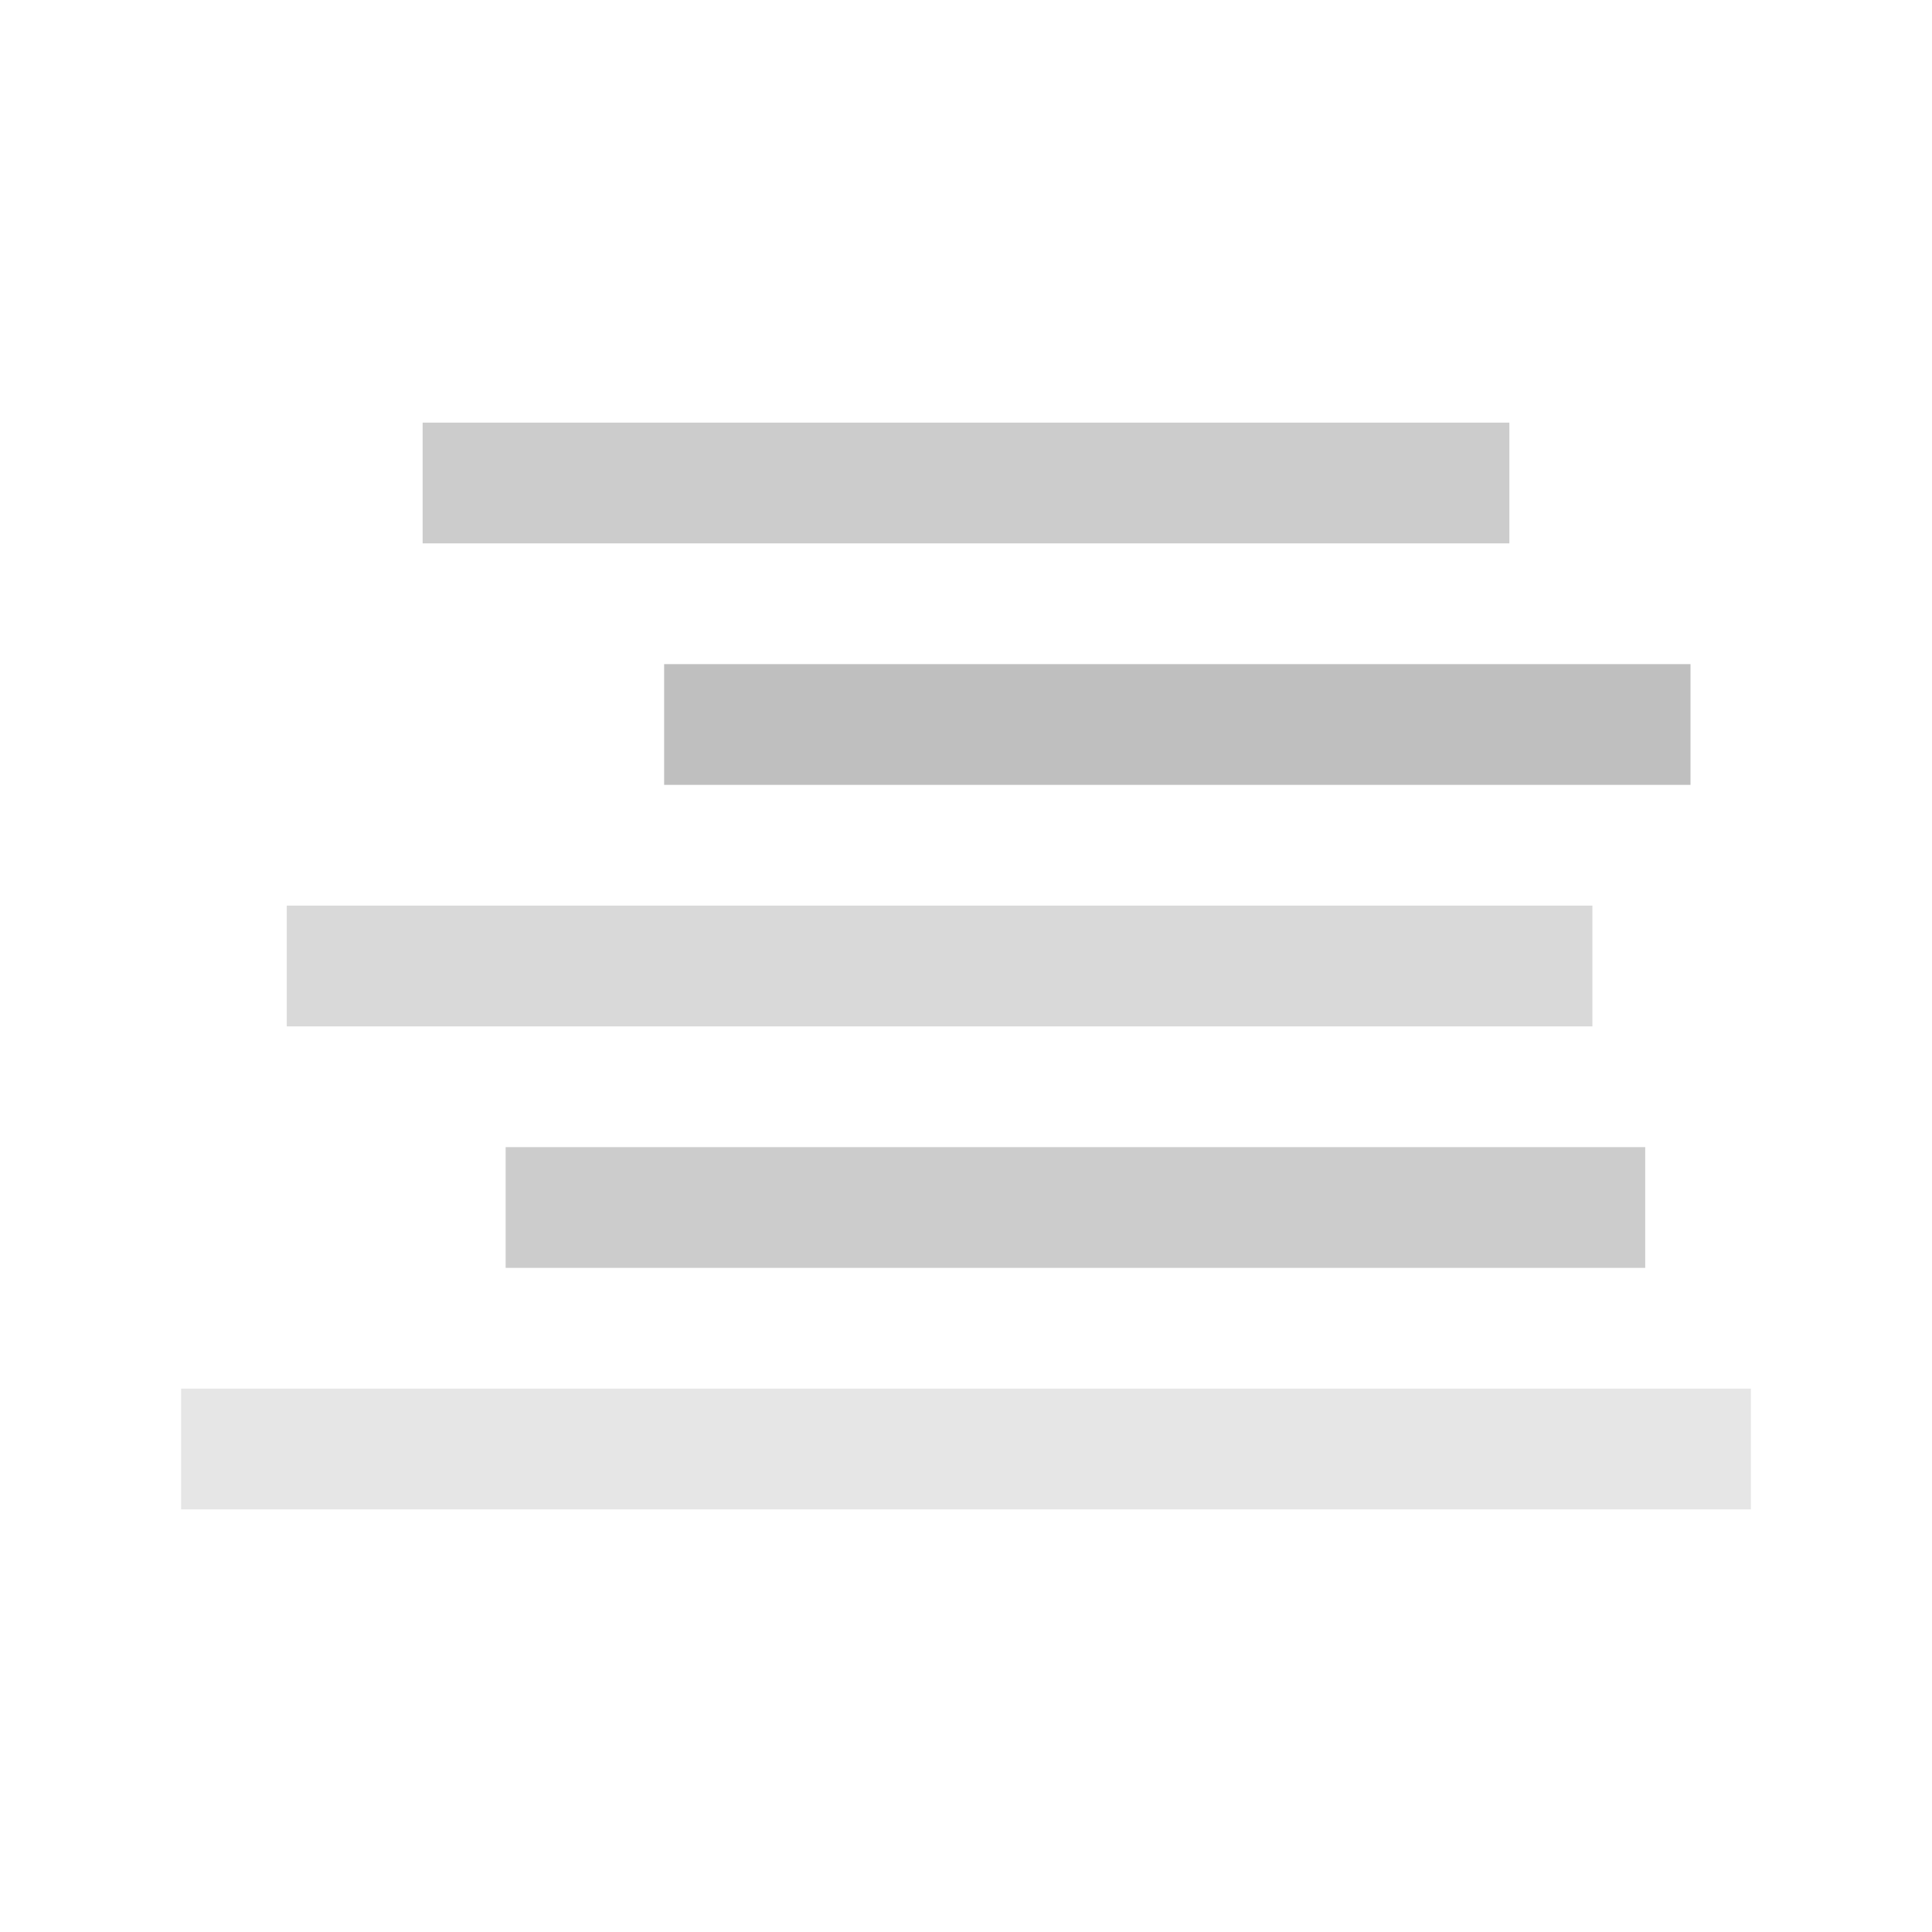 <svg width="256" height="256" viewBox="0 0 256 256" fill="none" xmlns="http://www.w3.org/2000/svg">

<style>
    svg{background: #0004}
    
    #line2{
        animation: move2 2.3s ease-in-out infinite alternate;
    }
    #line3{
        animation: move3 4.5s ease-in-out infinite alternate;
    }
    #line4{
        animation: move4 3.8s ease-in-out infinite alternate;
    }
    #line5{
        animation: move5 5.4s ease-in-out infinite alternate;
    }
    

    @keyframes move2{
        from{
            transform: translateX(0);
        }
        to{
            transform: translateX(.5rem);
        }
    }
    @keyframes move3{
        from{
            transform: translateX(0);
        }
        to{
            transform: translateX(-.5rem);
        }
    }
    @keyframes move4{
        from{
            transform: translateX(-.5rem);
        }
        to{
            transform: translateX(0);
        }
    }
    @keyframes move5{
        from{
            transform: translateX(0);
        }
        to{
            transform: translateX(-.5rem);
        }
    }
</style>

<g id="50d">
<path id="line1" d="M32 192H224" stroke="#E6E6E6" stroke-width="16" stroke-linecap="square"/>
<path id="line2" d="M75 160L210 160" stroke="#CCCCCC" stroke-width="16" stroke-linecap="square"/>
<path id="line3" d="M46 128L203 128" stroke="#D9D9D9" stroke-width="16" stroke-linecap="square"/>
<path id="line4" d="M96 96L216 96" stroke="#BFBFBF" stroke-width="16" stroke-linecap="square"/>
<path id="line5" d="M64 64L192 64" stroke="#CCCCCC" stroke-width="16" stroke-linecap="square"/>
</g>
</svg>
